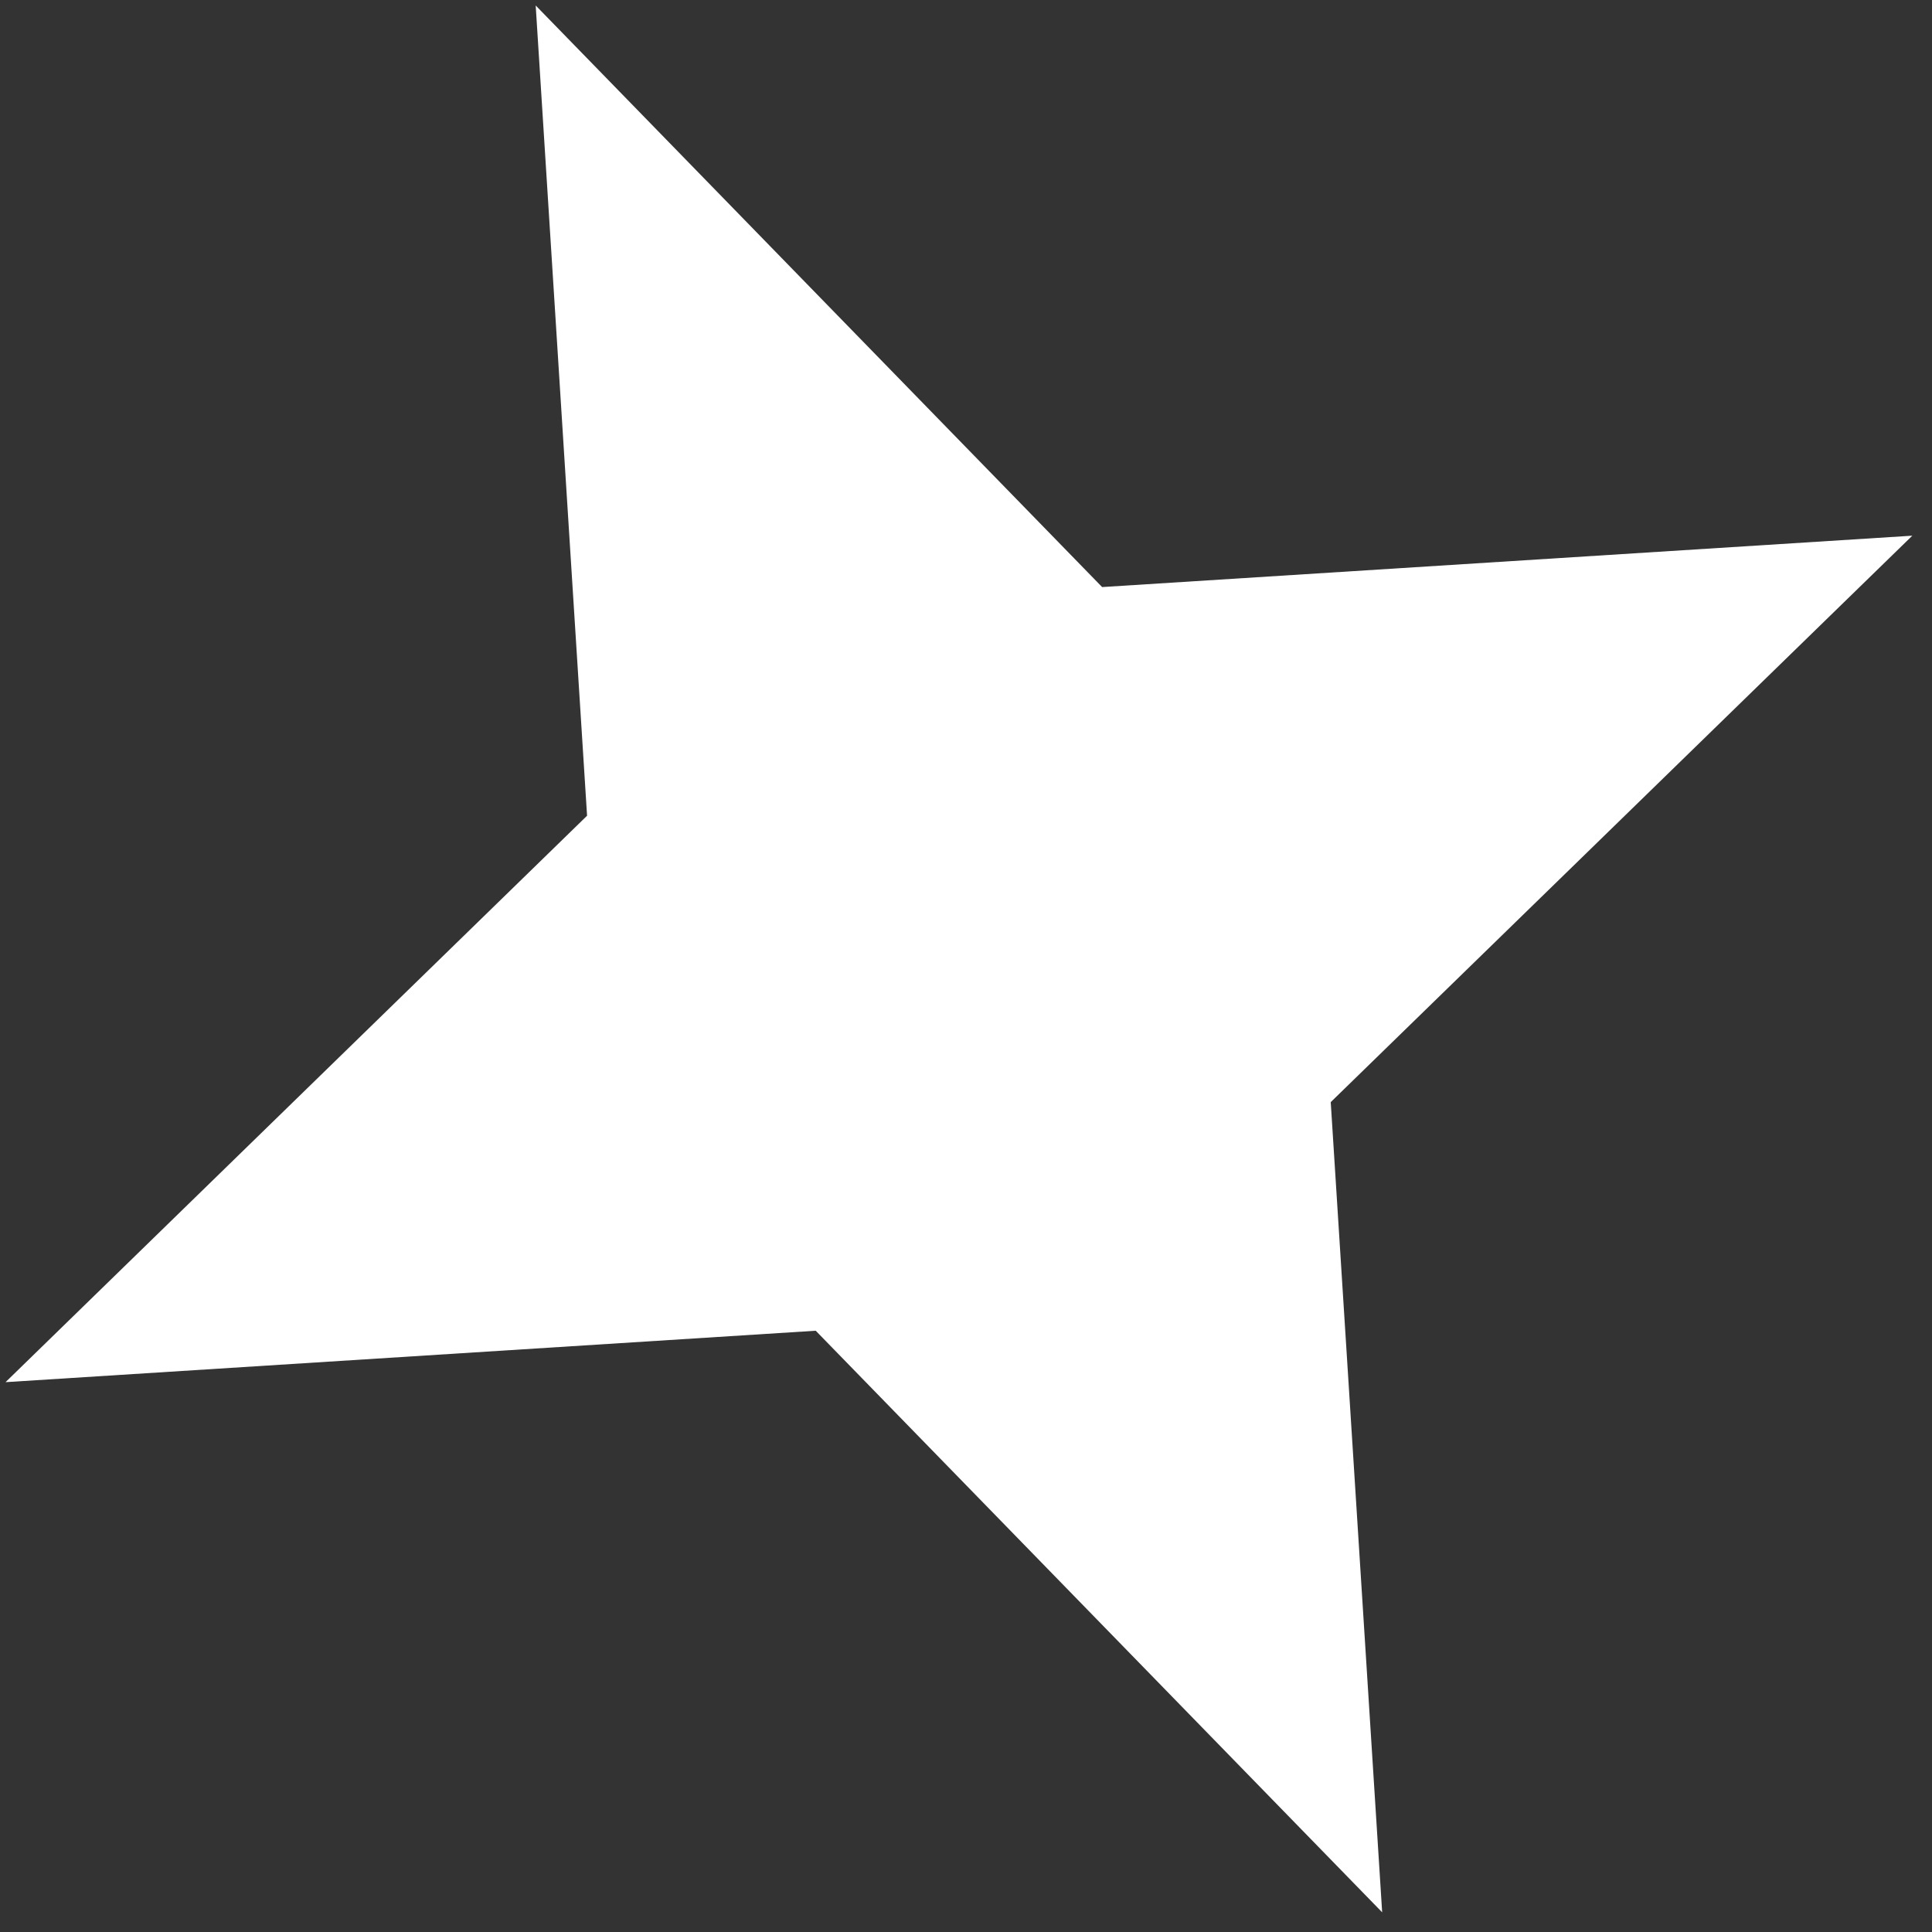 <svg width="37" height="37" viewBox="0 0 37 37" fill="none" xmlns="http://www.w3.org/2000/svg">
<rect x="0" y="0" width="37" height="37" fill="#333333" stroke="none"/>
<path d="M10.259 0.105L21.107 11.243L36.623 10.259L25.485 21.107L26.47 36.623L15.622 25.485L0.106 26.47L11.243 15.622L10.259 0.105Z" fill="white"/>
</svg>
